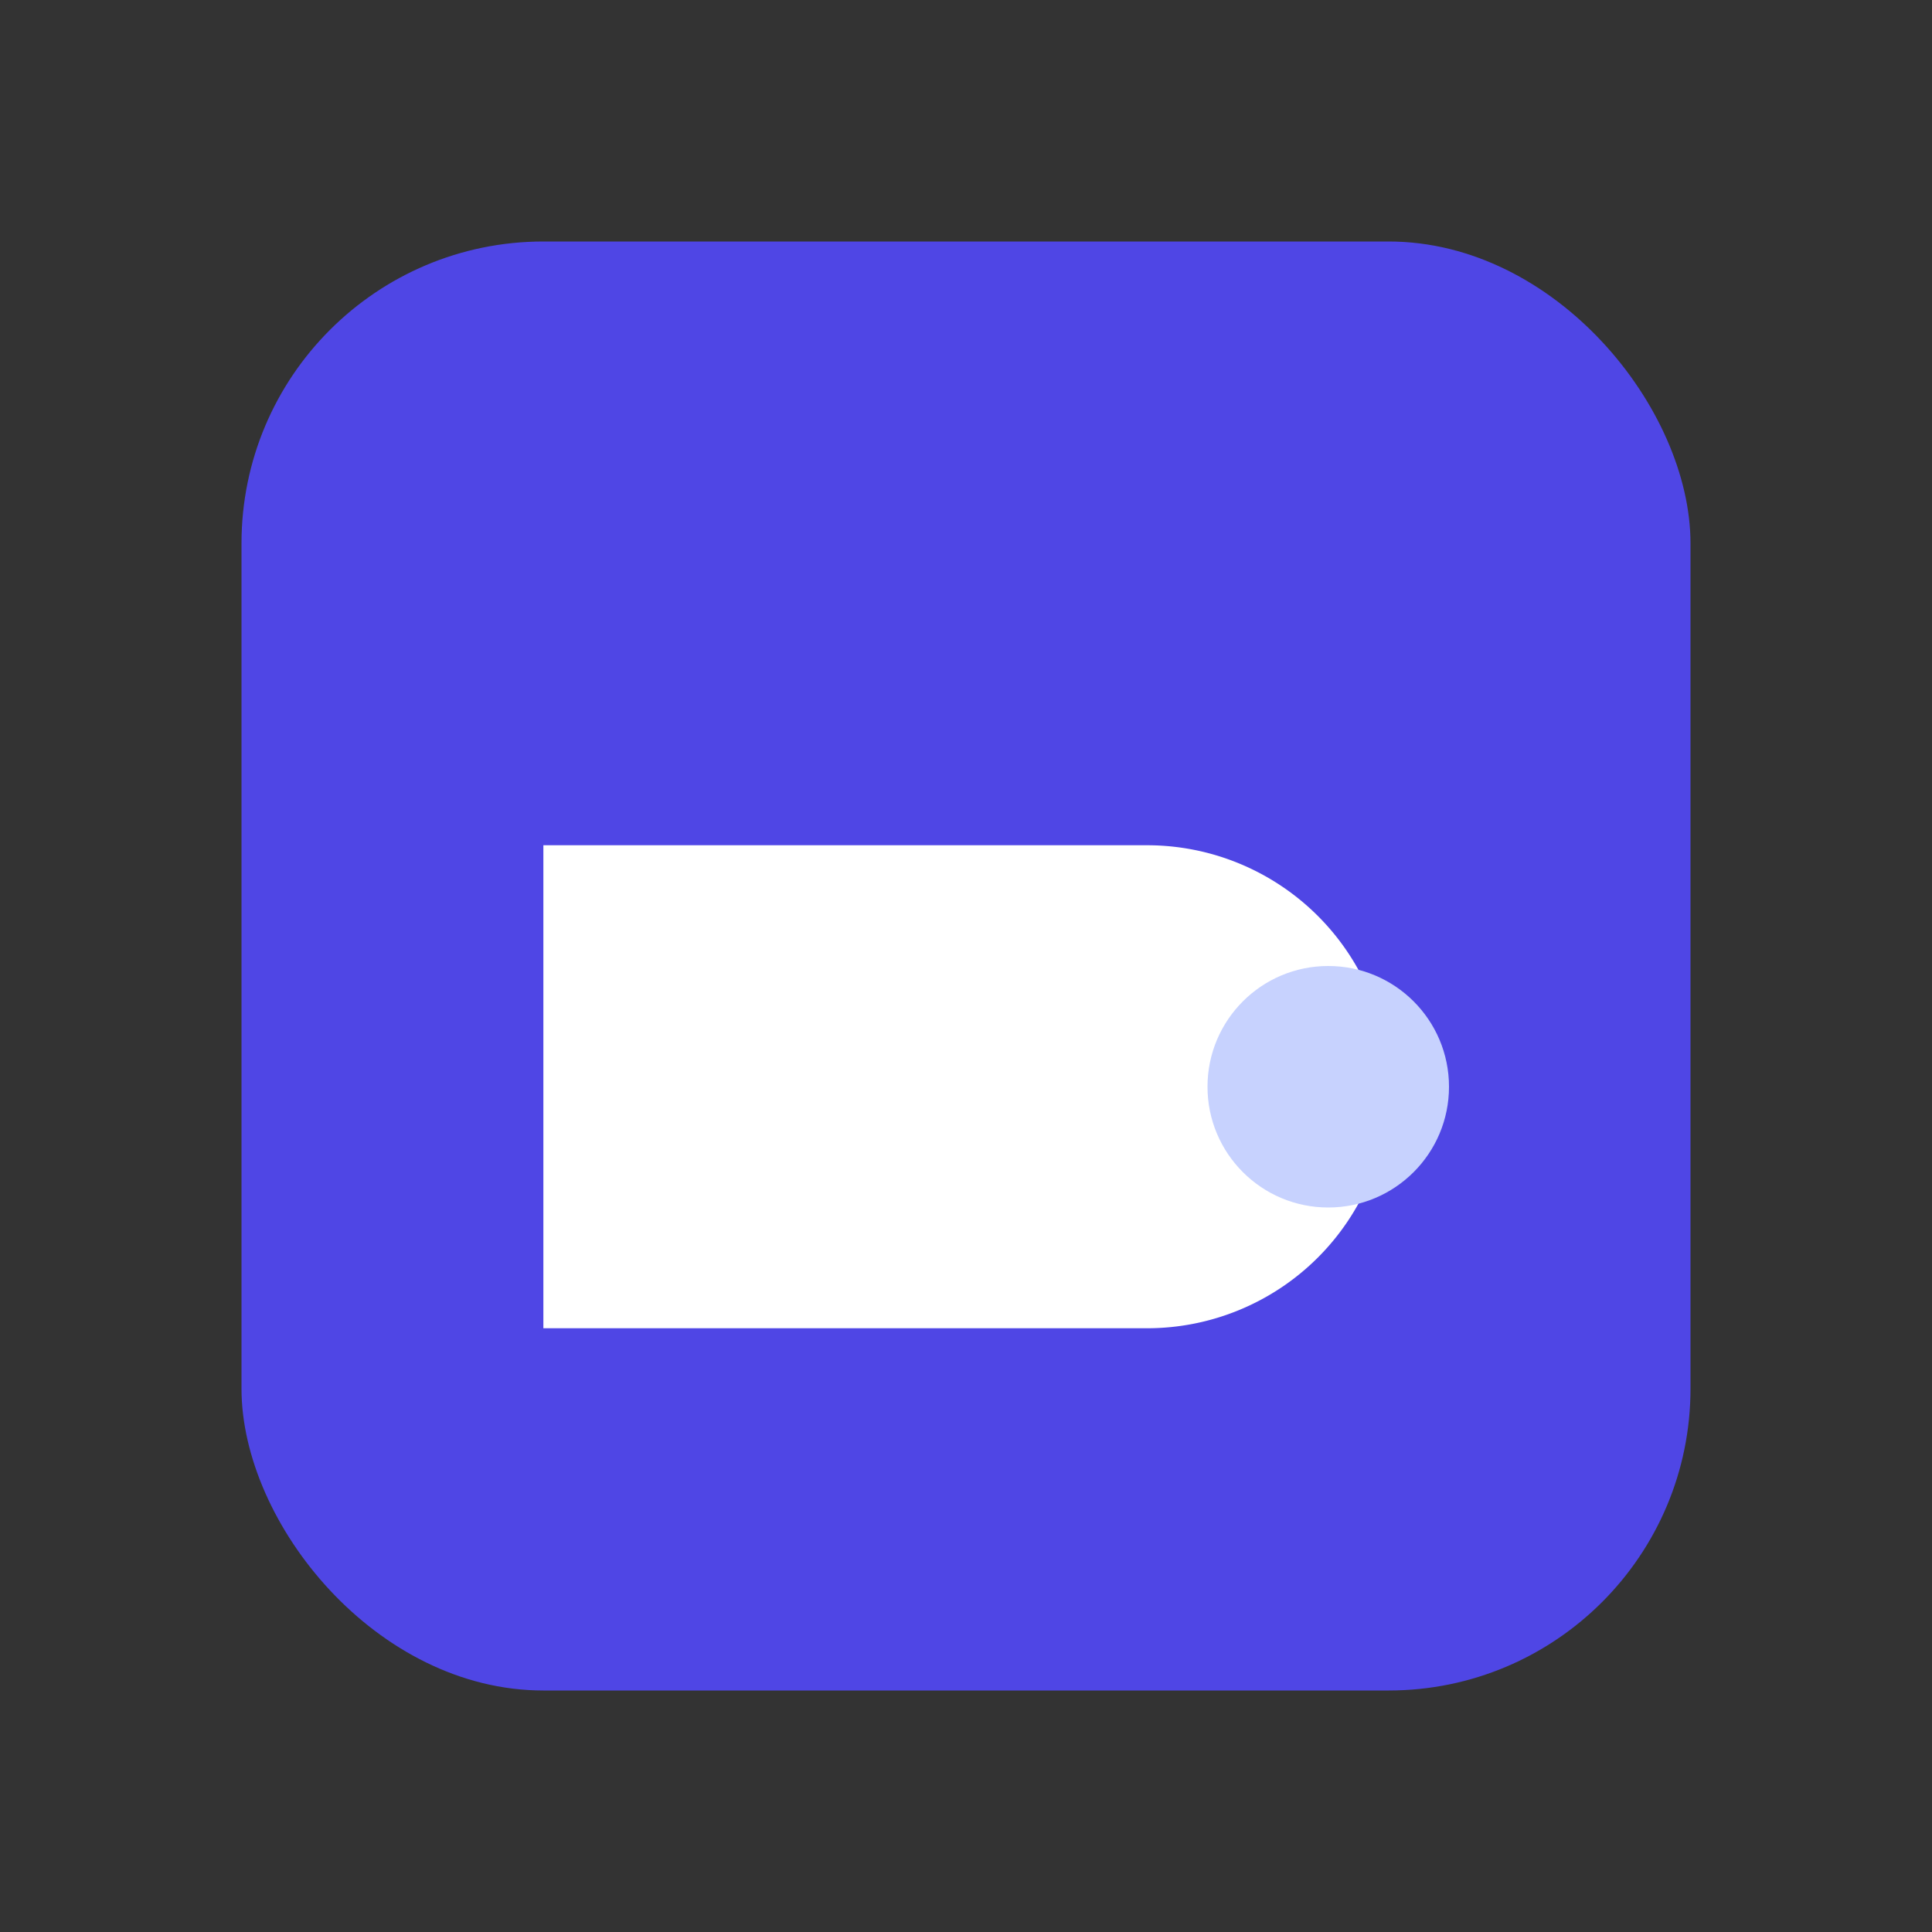 <svg xmlns="http://www.w3.org/2000/svg" viewBox="0 0 64 64">
  <rect x="0" y="0" width="64" height="64" fill="#333333" stroke="none"/>
  <rect x="8" y="8" width="48" height="48" rx="10" fill="#4f46e5"/>
  <path d="M18 28h20a8 8 0 1 1 0 16H18z" fill="#ffffff"/>
  <circle cx="44" cy="36" r="4" fill="#c7d2fe"/>
</svg>